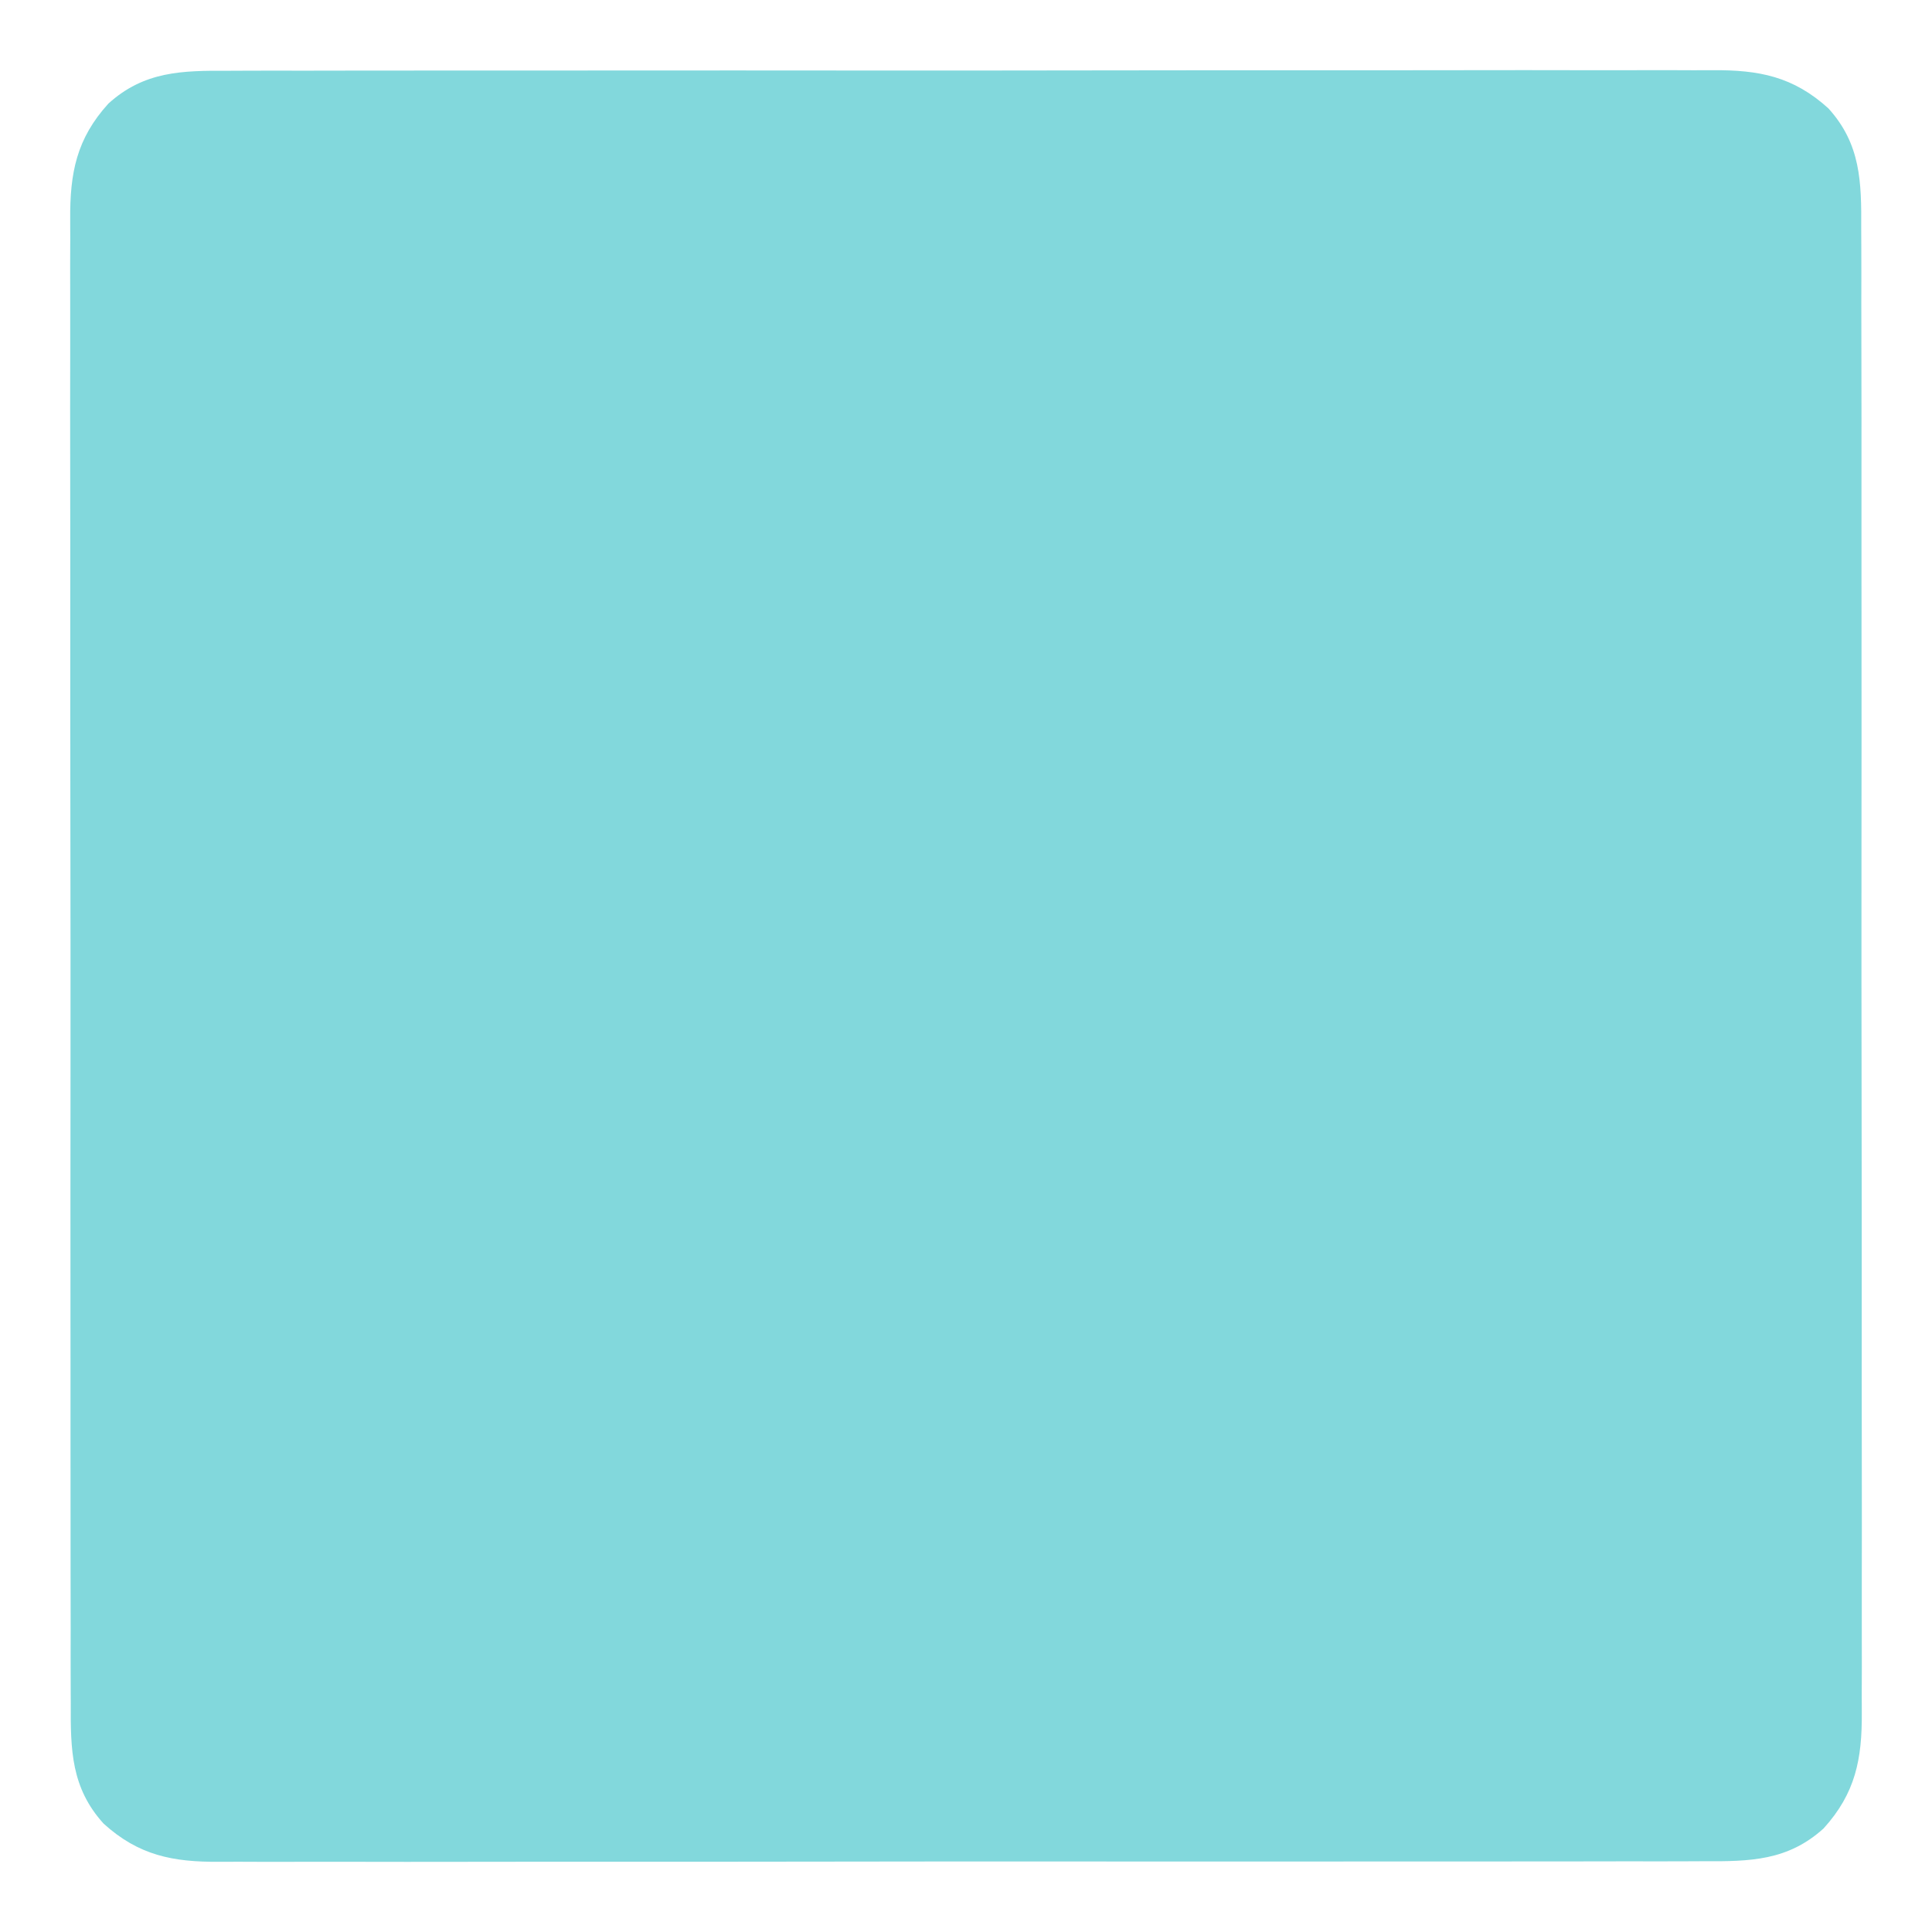 <?xml version="1.0" encoding="UTF-8"?>
<svg version="1.1" xmlns="http://www.w3.org/2000/svg" width="450" height="450">
<path d="M0 0 C1.543 -0.005 3.087 -0.012 4.63 -0.021 C8.855 -0.04 13.079 -0.033 17.304 -0.023 C21.866 -0.016 26.428 -0.032 30.991 -0.045 C39.923 -0.067 48.854 -0.066 57.786 -0.058 C65.046 -0.052 72.307 -0.053 79.567 -0.06 C80.601 -0.06 81.635 -0.061 82.7 -0.062 C84.8 -0.064 86.901 -0.066 89.001 -0.068 C108.692 -0.084 128.382 -0.076 148.072 -0.059 C166.081 -0.044 184.089 -0.059 202.097 -0.088 C220.596 -0.117 239.095 -0.128 257.593 -0.118 C259.686 -0.117 261.779 -0.116 263.872 -0.115 C265.417 -0.115 265.417 -0.115 266.992 -0.114 C274.242 -0.112 281.491 -0.122 288.741 -0.136 C297.579 -0.154 306.417 -0.154 315.255 -0.131 C319.762 -0.12 324.27 -0.117 328.777 -0.135 C332.907 -0.152 337.036 -0.146 341.166 -0.121 C342.657 -0.116 344.147 -0.12 345.638 -0.132 C356.505 -0.22 364.48 1.338 372.662 8.765 C380.205 17.087 380.367 25.914 380.301 36.728 C380.307 38.271 380.314 39.815 380.322 41.358 C380.341 45.583 380.335 49.807 380.324 54.032 C380.317 58.594 380.333 63.157 380.346 67.719 C380.368 76.651 380.368 85.582 380.359 94.514 C380.353 101.774 380.354 109.035 380.361 116.295 C380.362 117.329 380.363 118.363 380.363 119.428 C380.365 121.529 380.367 123.629 380.369 125.729 C380.386 145.42 380.377 165.11 380.36 184.8 C380.345 202.809 380.36 220.817 380.389 238.826 C380.418 257.324 380.429 275.823 380.42 294.321 C380.419 296.414 380.418 298.507 380.417 300.6 C380.416 301.63 380.416 302.66 380.415 303.721 C380.413 310.97 380.423 318.22 380.437 325.469 C380.455 334.307 380.455 343.145 380.432 351.983 C380.421 356.49 380.418 360.998 380.436 365.505 C380.453 369.635 380.447 373.765 380.422 377.894 C380.417 379.385 380.421 380.875 380.434 382.366 C380.521 393.234 378.963 401.208 371.537 409.39 C363.215 416.934 354.388 417.095 343.573 417.029 C342.03 417.035 340.486 417.042 338.943 417.05 C334.718 417.069 330.494 417.063 326.269 417.052 C321.707 417.045 317.145 417.061 312.582 417.074 C303.65 417.096 294.719 417.096 285.787 417.088 C278.527 417.081 271.266 417.082 264.006 417.089 C262.972 417.09 261.938 417.091 260.873 417.092 C258.773 417.093 256.672 417.095 254.572 417.097 C234.881 417.114 215.191 417.105 195.501 417.088 C177.492 417.074 159.484 417.088 141.476 417.117 C122.977 417.146 104.478 417.157 85.98 417.148 C83.887 417.147 81.794 417.146 79.701 417.145 C78.671 417.144 77.641 417.144 76.581 417.143 C69.331 417.141 62.082 417.151 54.832 417.166 C45.994 417.183 37.156 417.183 28.318 417.16 C23.811 417.149 19.303 417.146 14.796 417.165 C10.666 417.181 6.537 417.175 2.407 417.15 C0.916 417.145 -0.574 417.149 -2.065 417.162 C-12.932 417.249 -20.907 415.691 -29.088 408.265 C-36.632 399.943 -36.793 391.116 -36.728 380.301 C-36.733 378.758 -36.741 377.215 -36.749 375.671 C-36.768 371.447 -36.762 367.222 -36.751 362.998 C-36.744 358.435 -36.76 353.873 -36.773 349.31 C-36.795 340.379 -36.795 331.447 -36.786 322.515 C-36.78 315.255 -36.781 307.994 -36.788 300.734 C-36.789 299.7 -36.789 298.666 -36.79 297.601 C-36.792 295.501 -36.794 293.4 -36.796 291.3 C-36.813 271.61 -36.804 251.919 -36.787 232.229 C-36.772 214.221 -36.787 196.212 -36.816 178.204 C-36.845 159.705 -36.856 141.207 -36.847 122.708 C-36.846 120.615 -36.845 118.522 -36.844 116.429 C-36.843 115.399 -36.843 114.37 -36.842 113.309 C-36.84 106.059 -36.85 98.81 -36.864 91.56 C-36.882 82.722 -36.882 73.884 -36.859 65.047 C-36.848 60.539 -36.845 56.032 -36.863 51.524 C-36.88 47.394 -36.874 43.265 -36.849 39.135 C-36.844 37.644 -36.848 36.154 -36.861 34.663 C-36.948 23.796 -35.39 15.822 -27.963 7.64 C-19.642 0.096 -10.815 -0.065 0 0 Z " fill="#82D8DC" transform="translate(53.213,16.485)"/>
</svg>
